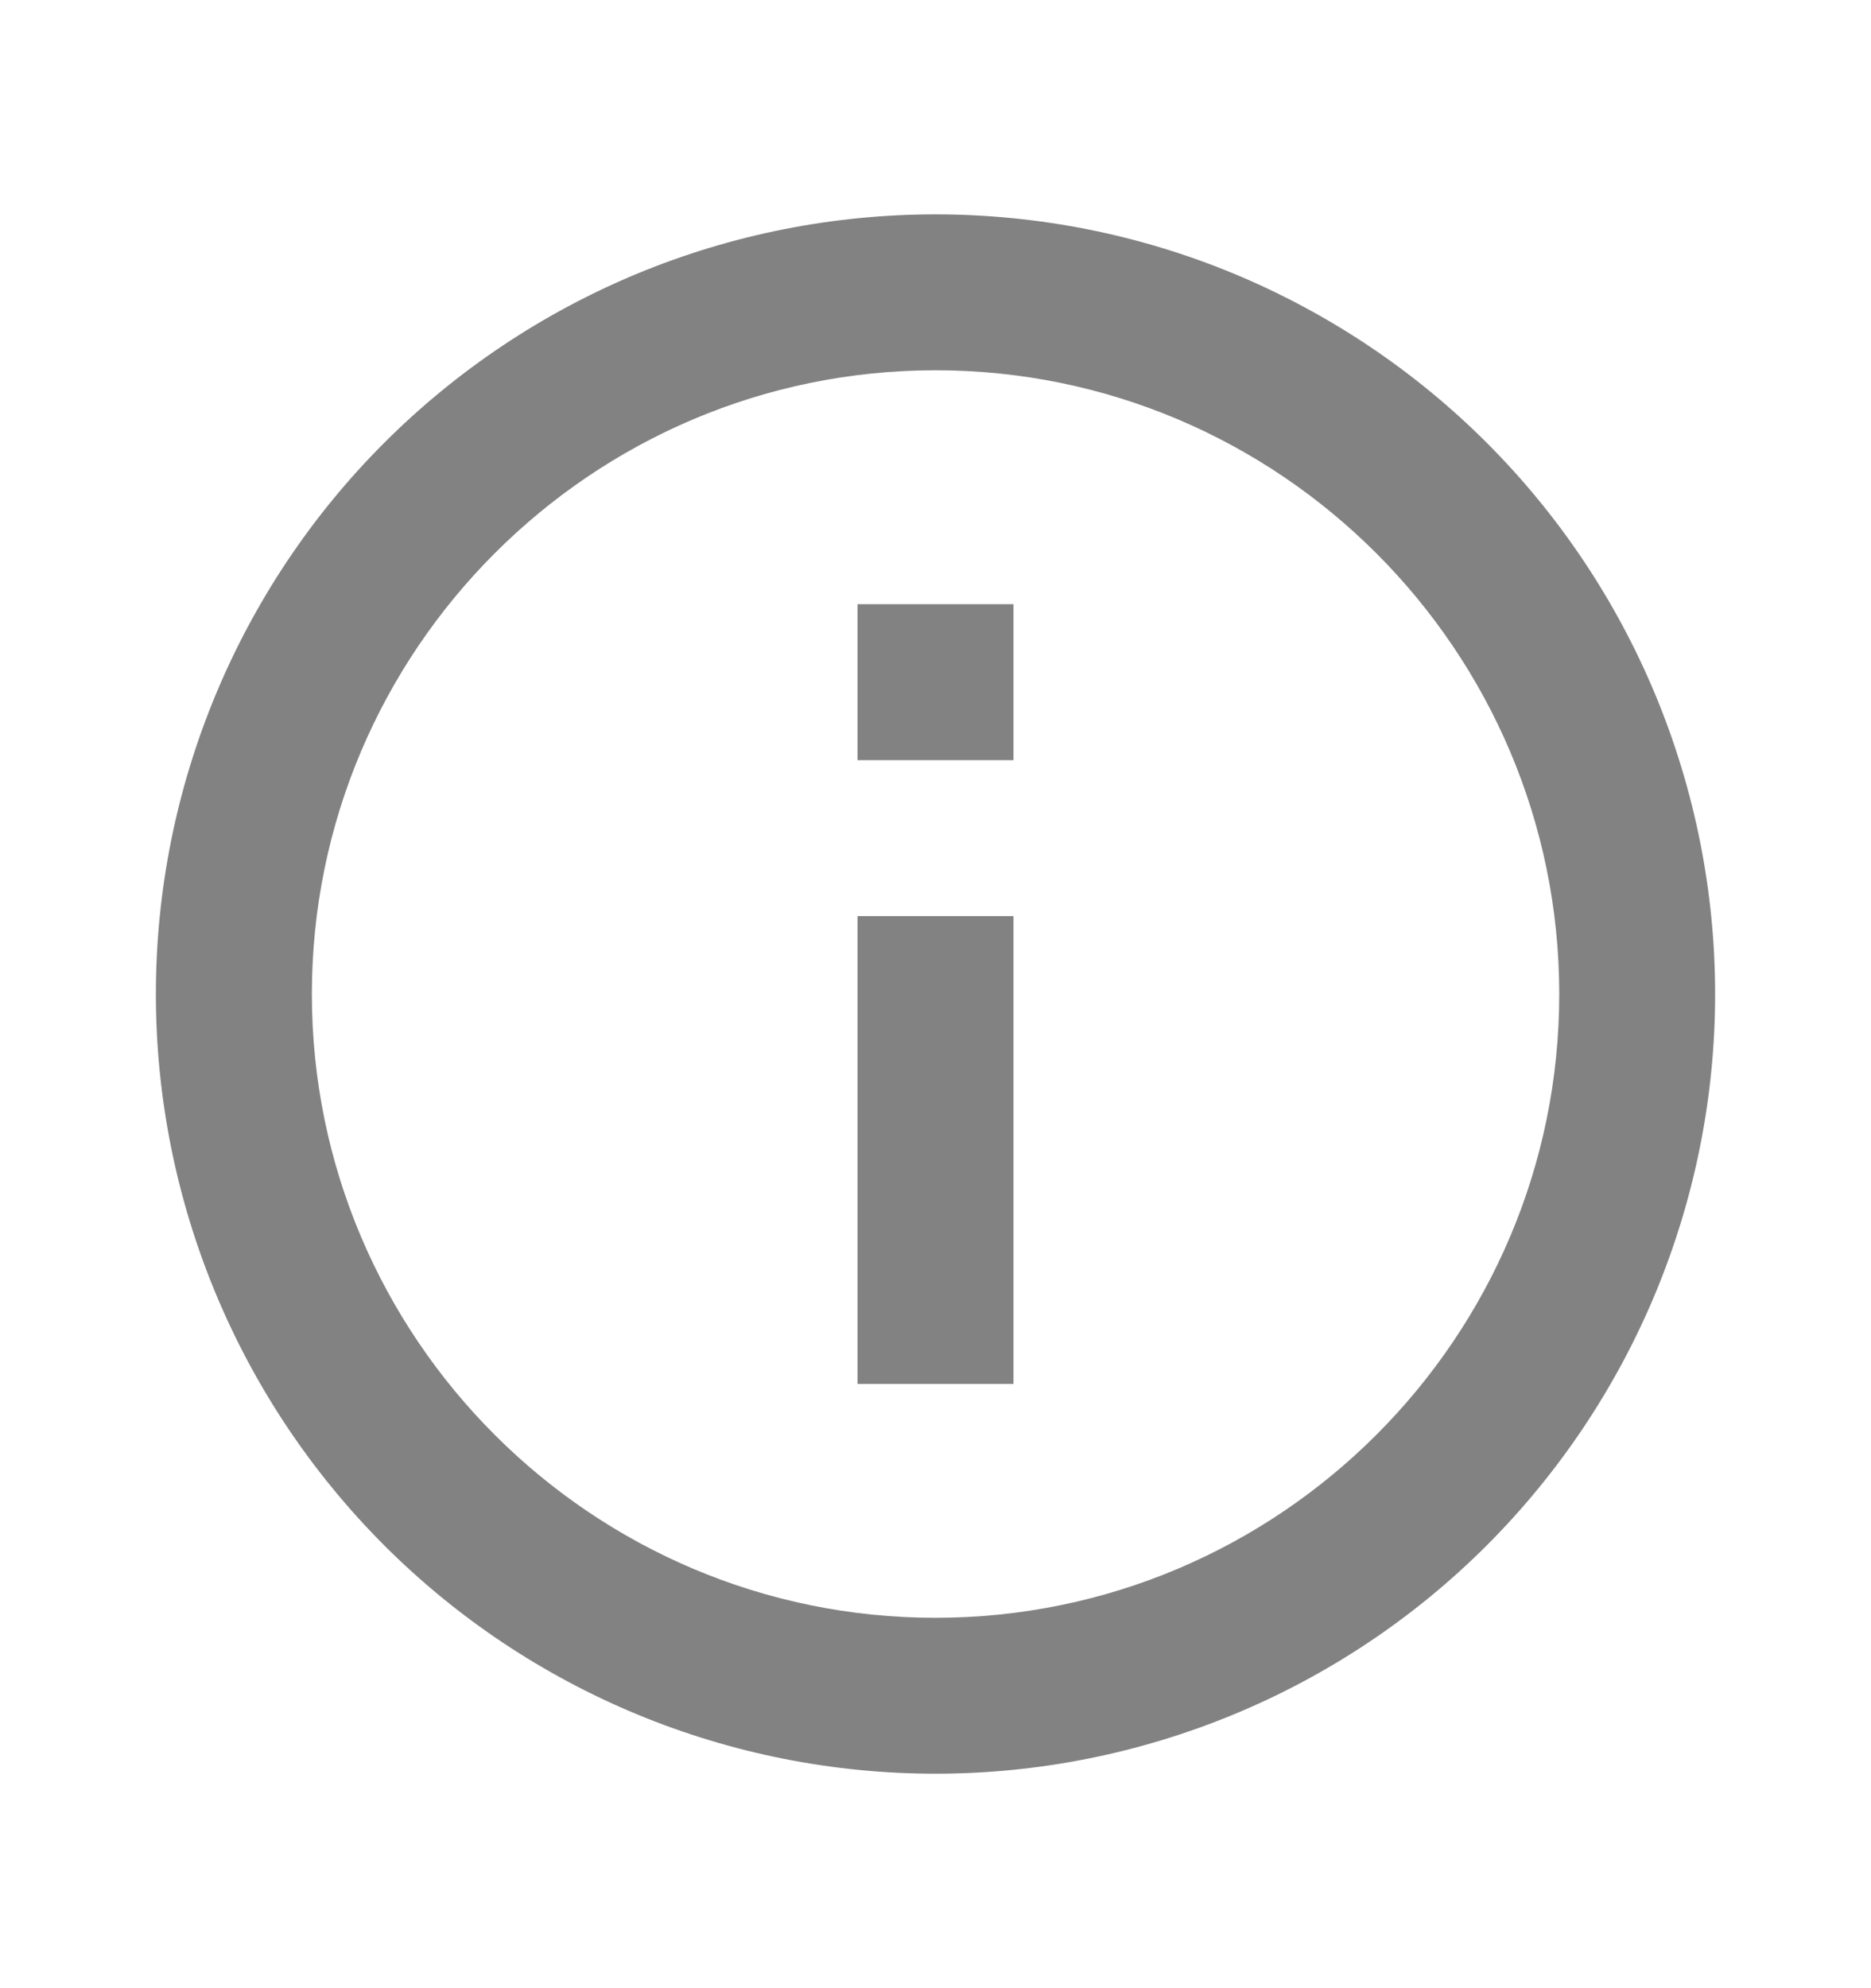 <svg width="16" height="17" viewBox="0 0 16 17" fill="none" xmlns="http://www.w3.org/2000/svg">
<path d="M7.333 6.5H8.667V5.166H7.333V6.5ZM8 13.833C5.06 13.833 2.667 11.44 2.667 8.5C2.667 5.56 5.06 3.166 8 3.166C10.94 3.166 13.334 5.56 13.334 8.5C13.334 11.44 10.94 13.833 8 13.833ZM8 1.833C7.125 1.833 6.258 2.005 5.449 2.34C4.64 2.676 3.905 3.167 3.286 3.786C2.036 5.036 1.333 6.732 1.333 8.5C1.333 10.268 2.036 11.963 3.286 13.214C3.905 13.833 4.64 14.324 5.449 14.659C6.258 14.994 7.125 15.166 8 15.166C9.768 15.166 11.464 14.464 12.714 13.214C13.964 11.963 14.667 10.268 14.667 8.5C14.667 7.624 14.494 6.757 14.159 5.948C13.824 5.14 13.333 4.405 12.714 3.786C12.095 3.167 11.36 2.676 10.551 2.34C9.743 2.005 8.876 1.833 8 1.833ZM7.333 11.833H8.667V7.833H7.333V11.833Z" fill="#828282"/>
</svg>
